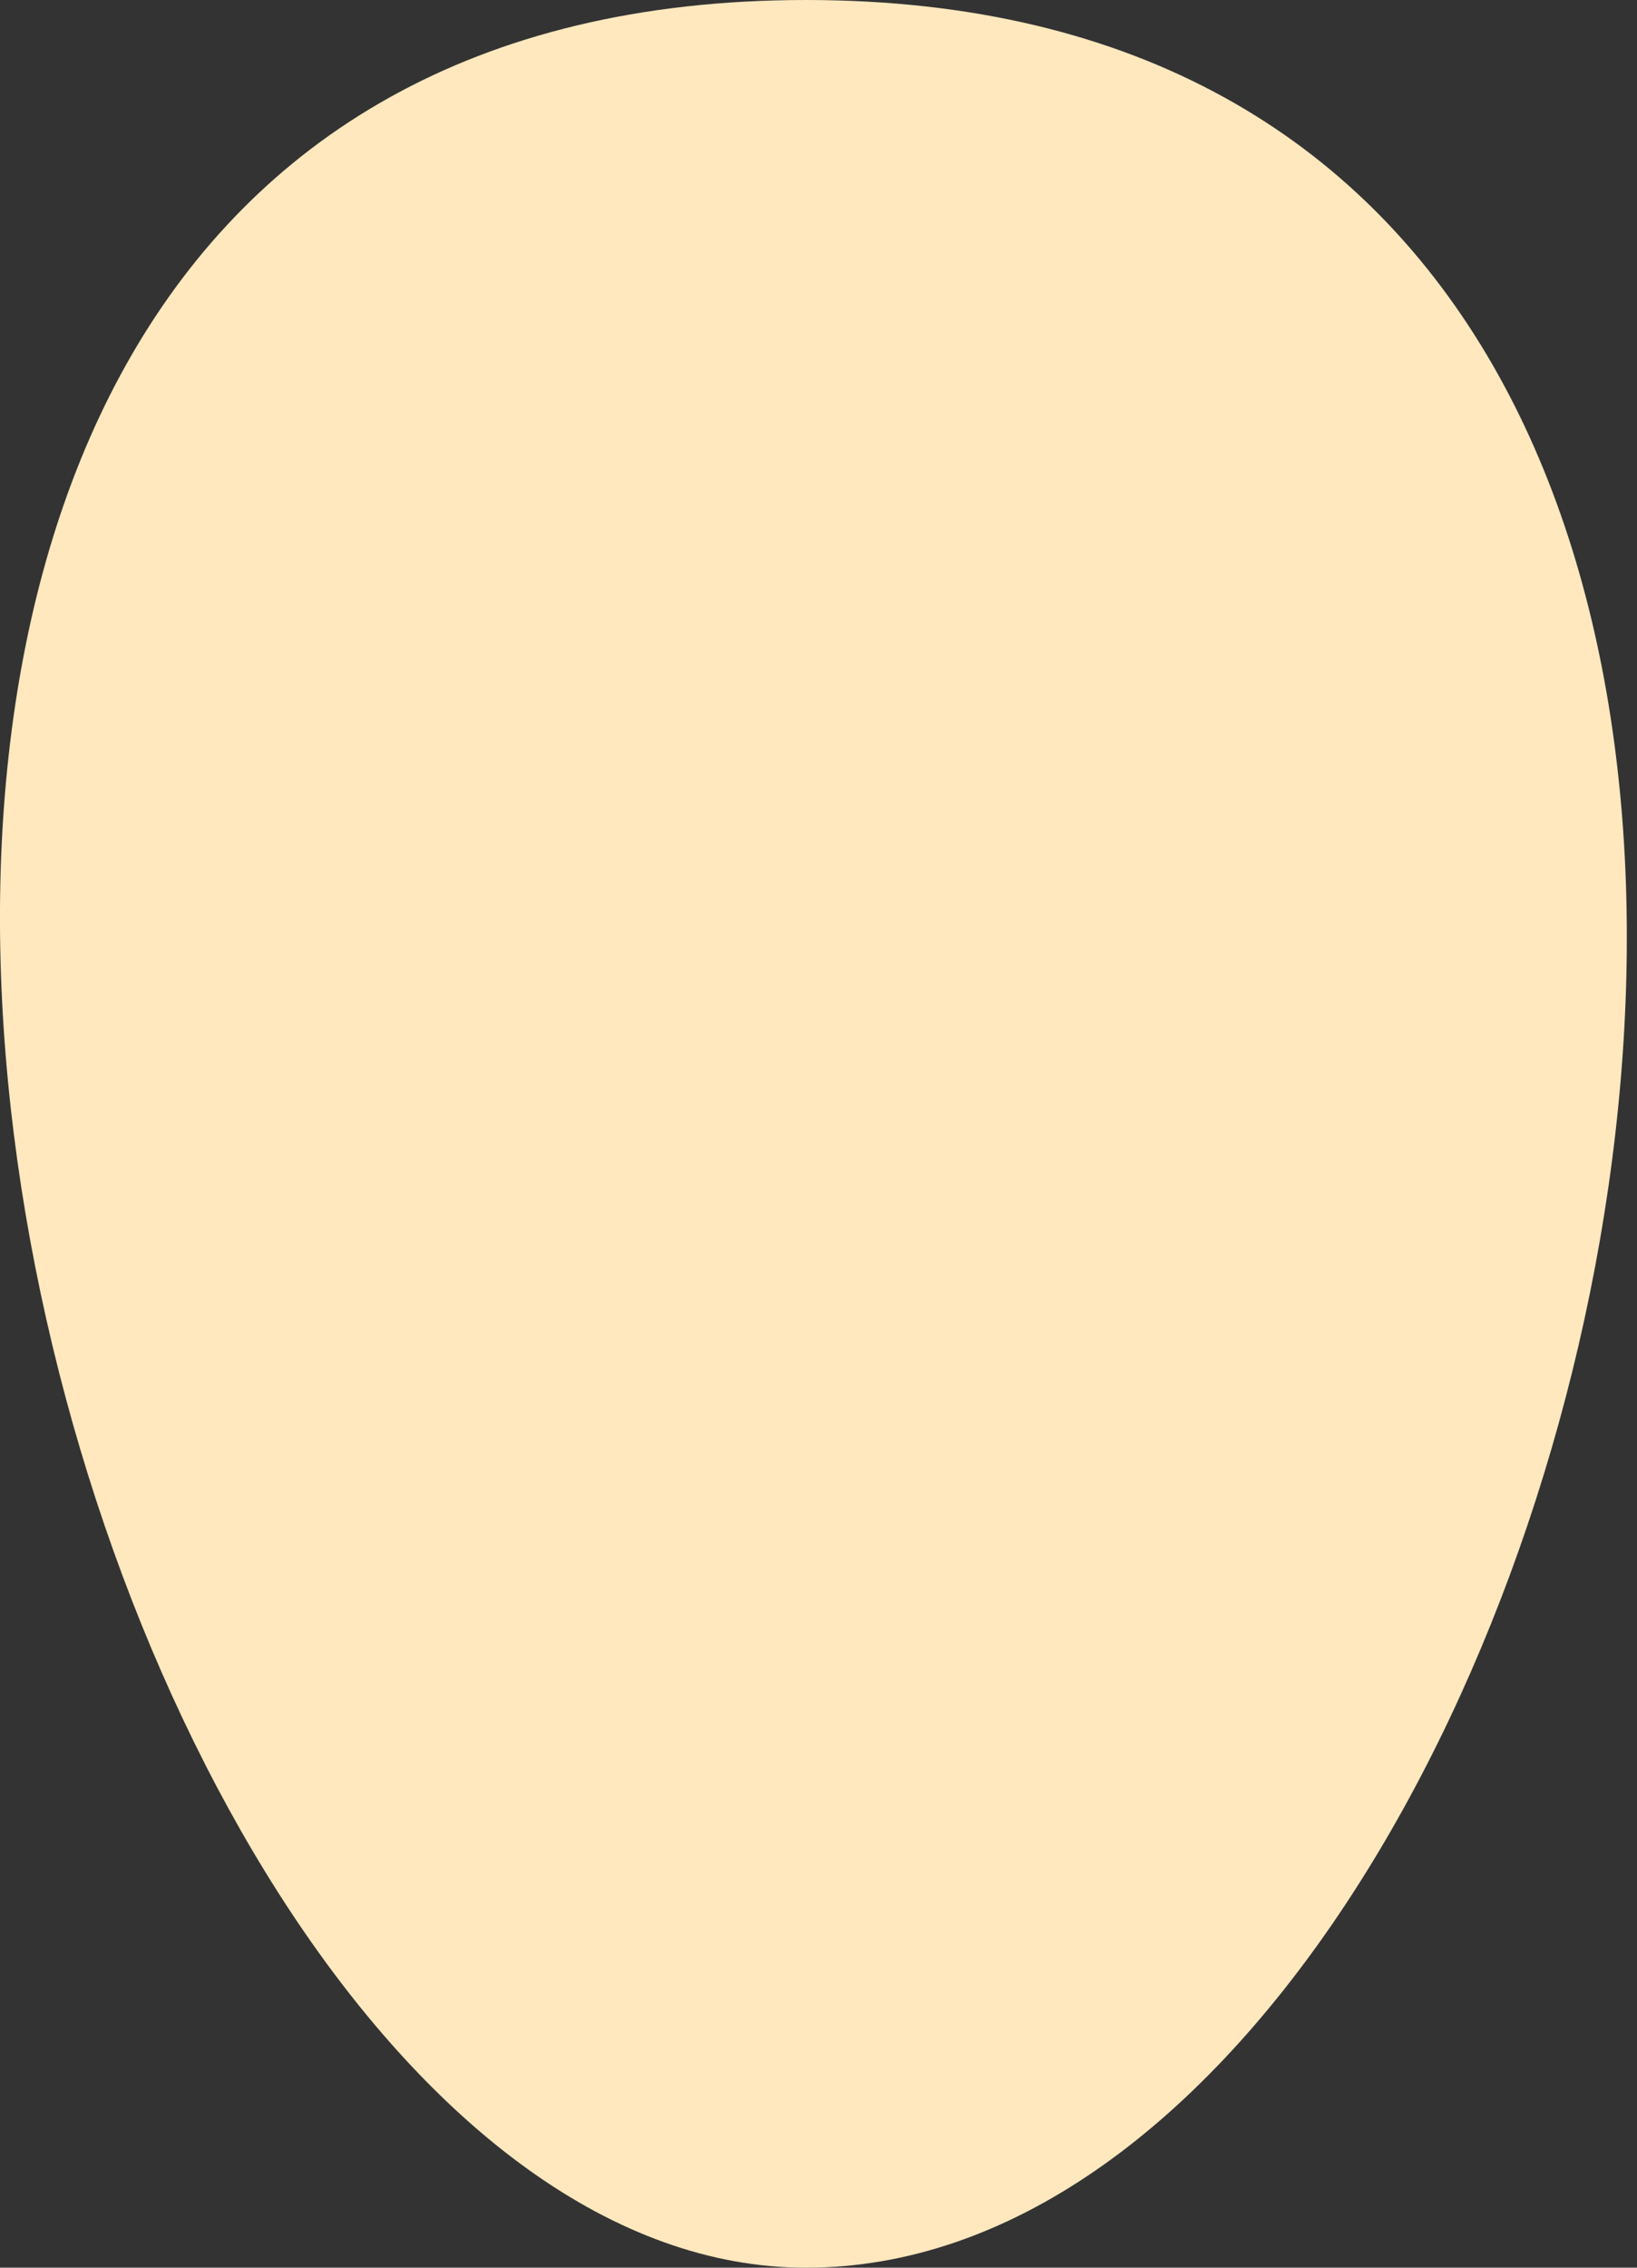 <svg width="13" height="18" viewBox="0 0 13 18" fill="none" xmlns="http://www.w3.org/2000/svg">
<rect x="0" y="0" width="13" height="18" fill="#333333" stroke="none"/>
<path fill-rule="evenodd" clip-rule="evenodd" d="M6.401 0C17.044 0 12.896 18 6.401 18C0.267 18 -4.242 0 6.401 0Z" fill="#FFE8BE"/>
</svg>
